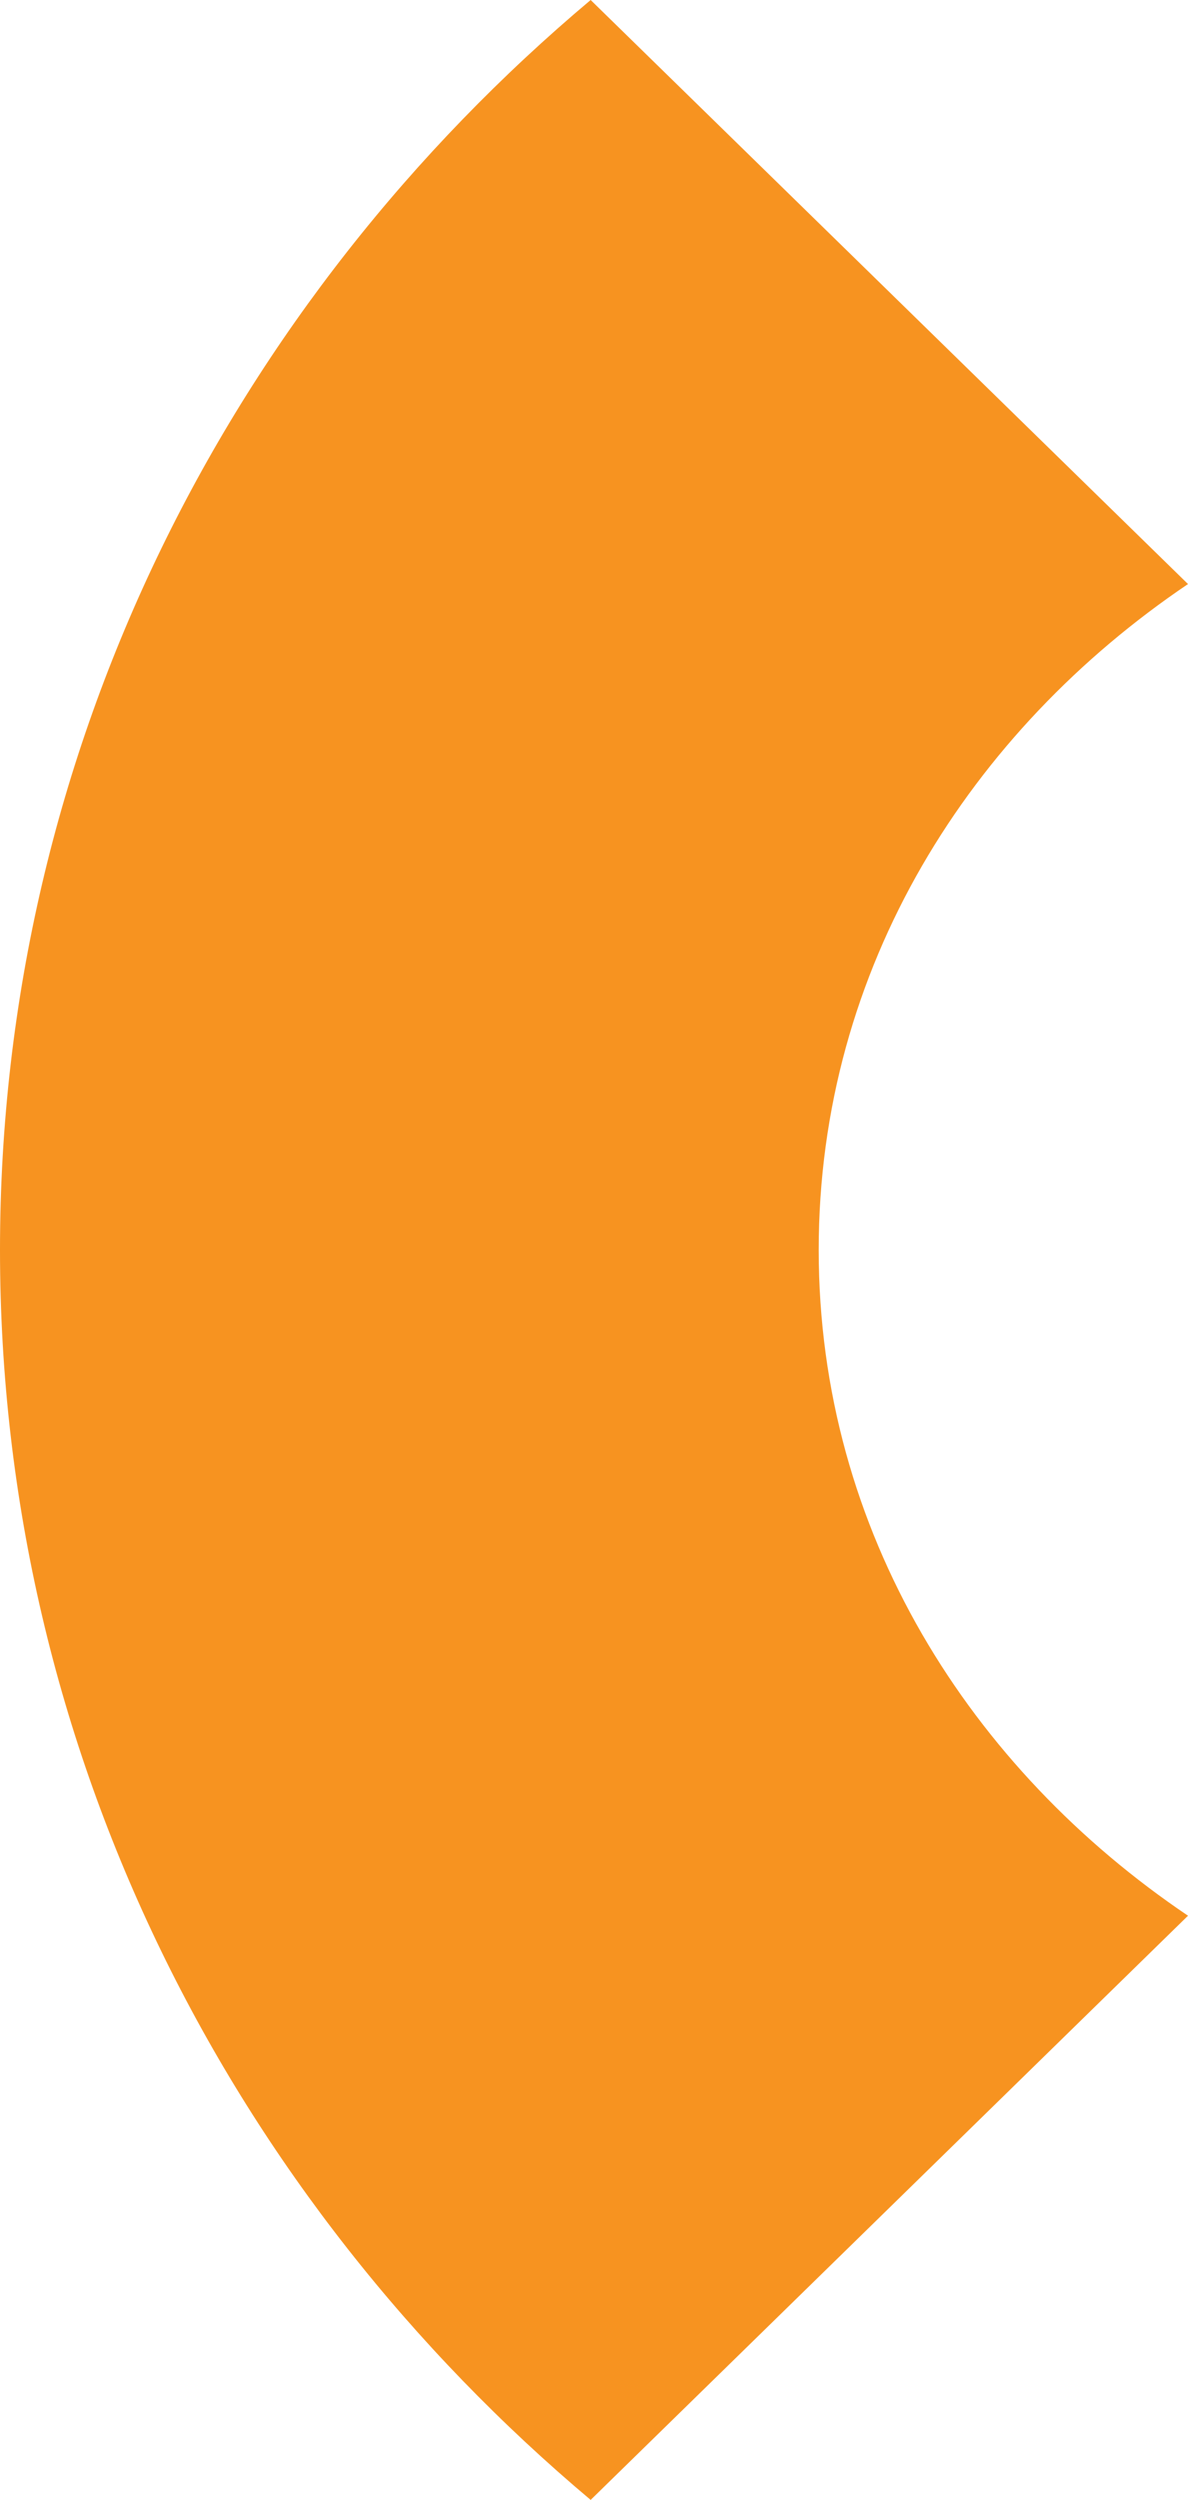 <?xml version="1.0" encoding="utf-8"?>
<!-- Generator: Adobe Illustrator 15.1.0, SVG Export Plug-In . SVG Version: 6.00 Build 0)  -->
<!DOCTYPE svg PUBLIC "-//W3C//DTD SVG 1.1//EN" "http://www.w3.org/Graphics/SVG/1.1/DTD/svg11.dtd">
<svg version="1.1" id="Layer_1" xmlns="http://www.w3.org/2000/svg" xmlns:xlink="http://www.w3.org/1999/xlink" x="0px" y="0px"
	 width="25.735px" height="54.124px" viewBox="0 0 25.735 54.124" enable-background="new 0 0 25.735 54.124" xml:space="preserve">
<path fill="#F79320" d="M25.735,41.476c-4.7-3.169-8-8.294-8-14.414c0-6.122,3.3-11.245,8-14.417L12.795,0
	C5.052,6.507,0,16.146,0,27.062c0,10.912,5.052,20.554,12.795,27.062L25.735,41.476z"/>
</svg>
